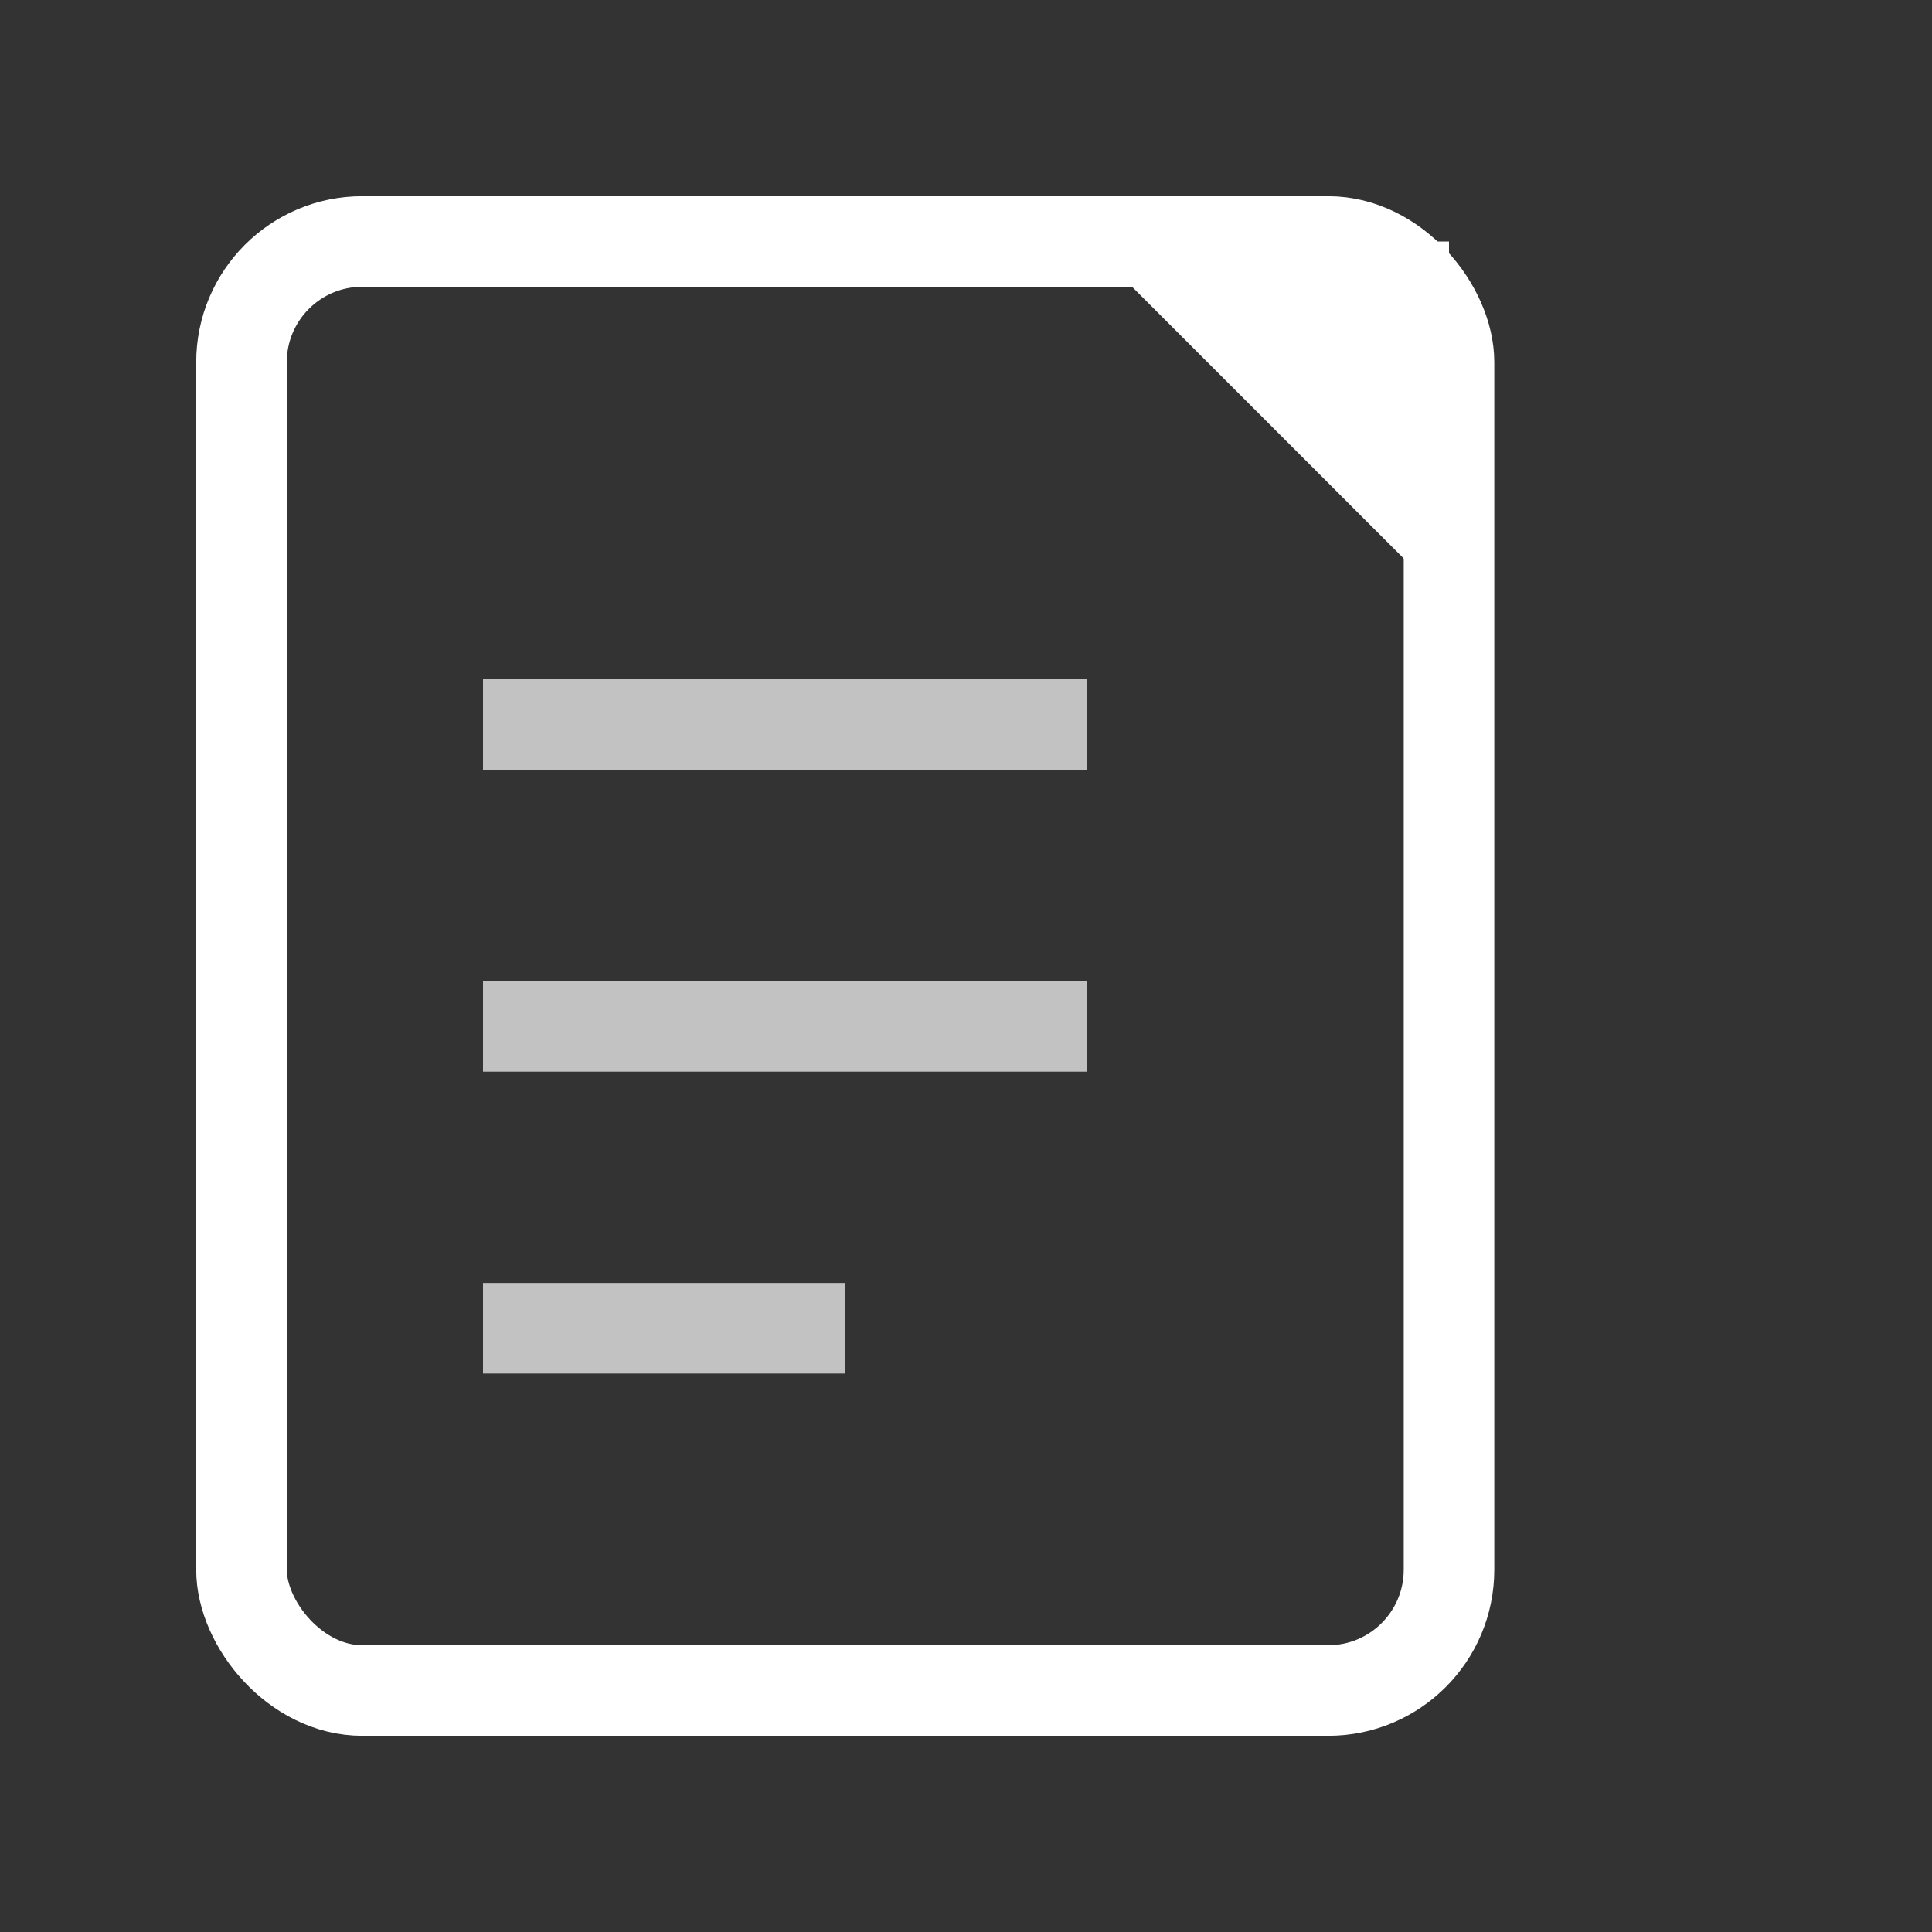 <?xml version="1.0" encoding="UTF-8"?>
<svg xmlns="http://www.w3.org/2000/svg"
     width="64" height="64" viewBox="0 0 64 64">
  <rect x="0" y="0" width="64" height="64" fill="#333333" stroke="none"/>
  <rect width="64" height="64" fill="transparent"/>
  
  <!-- Document body -->
  <rect x="8" y="8" width="40" height="48" rx="4" ry="4"
        stroke="white" stroke-width="3" fill="none"/>
  
  <!-- Folded corner -->
  <polygon points="48,8 36,8 48,20" fill="white"/>
  
  <!-- Inner lines -->
  <line x1="16" y1="24" x2="36" y2="24" stroke="white" stroke-width="3" opacity="0.7"/>
  <line x1="16" y1="34" x2="36" y2="34" stroke="white" stroke-width="3" opacity="0.7"/>
  <line x1="16" y1="44" x2="28" y2="44" stroke="white" stroke-width="3" opacity="0.7"/>
</svg>
